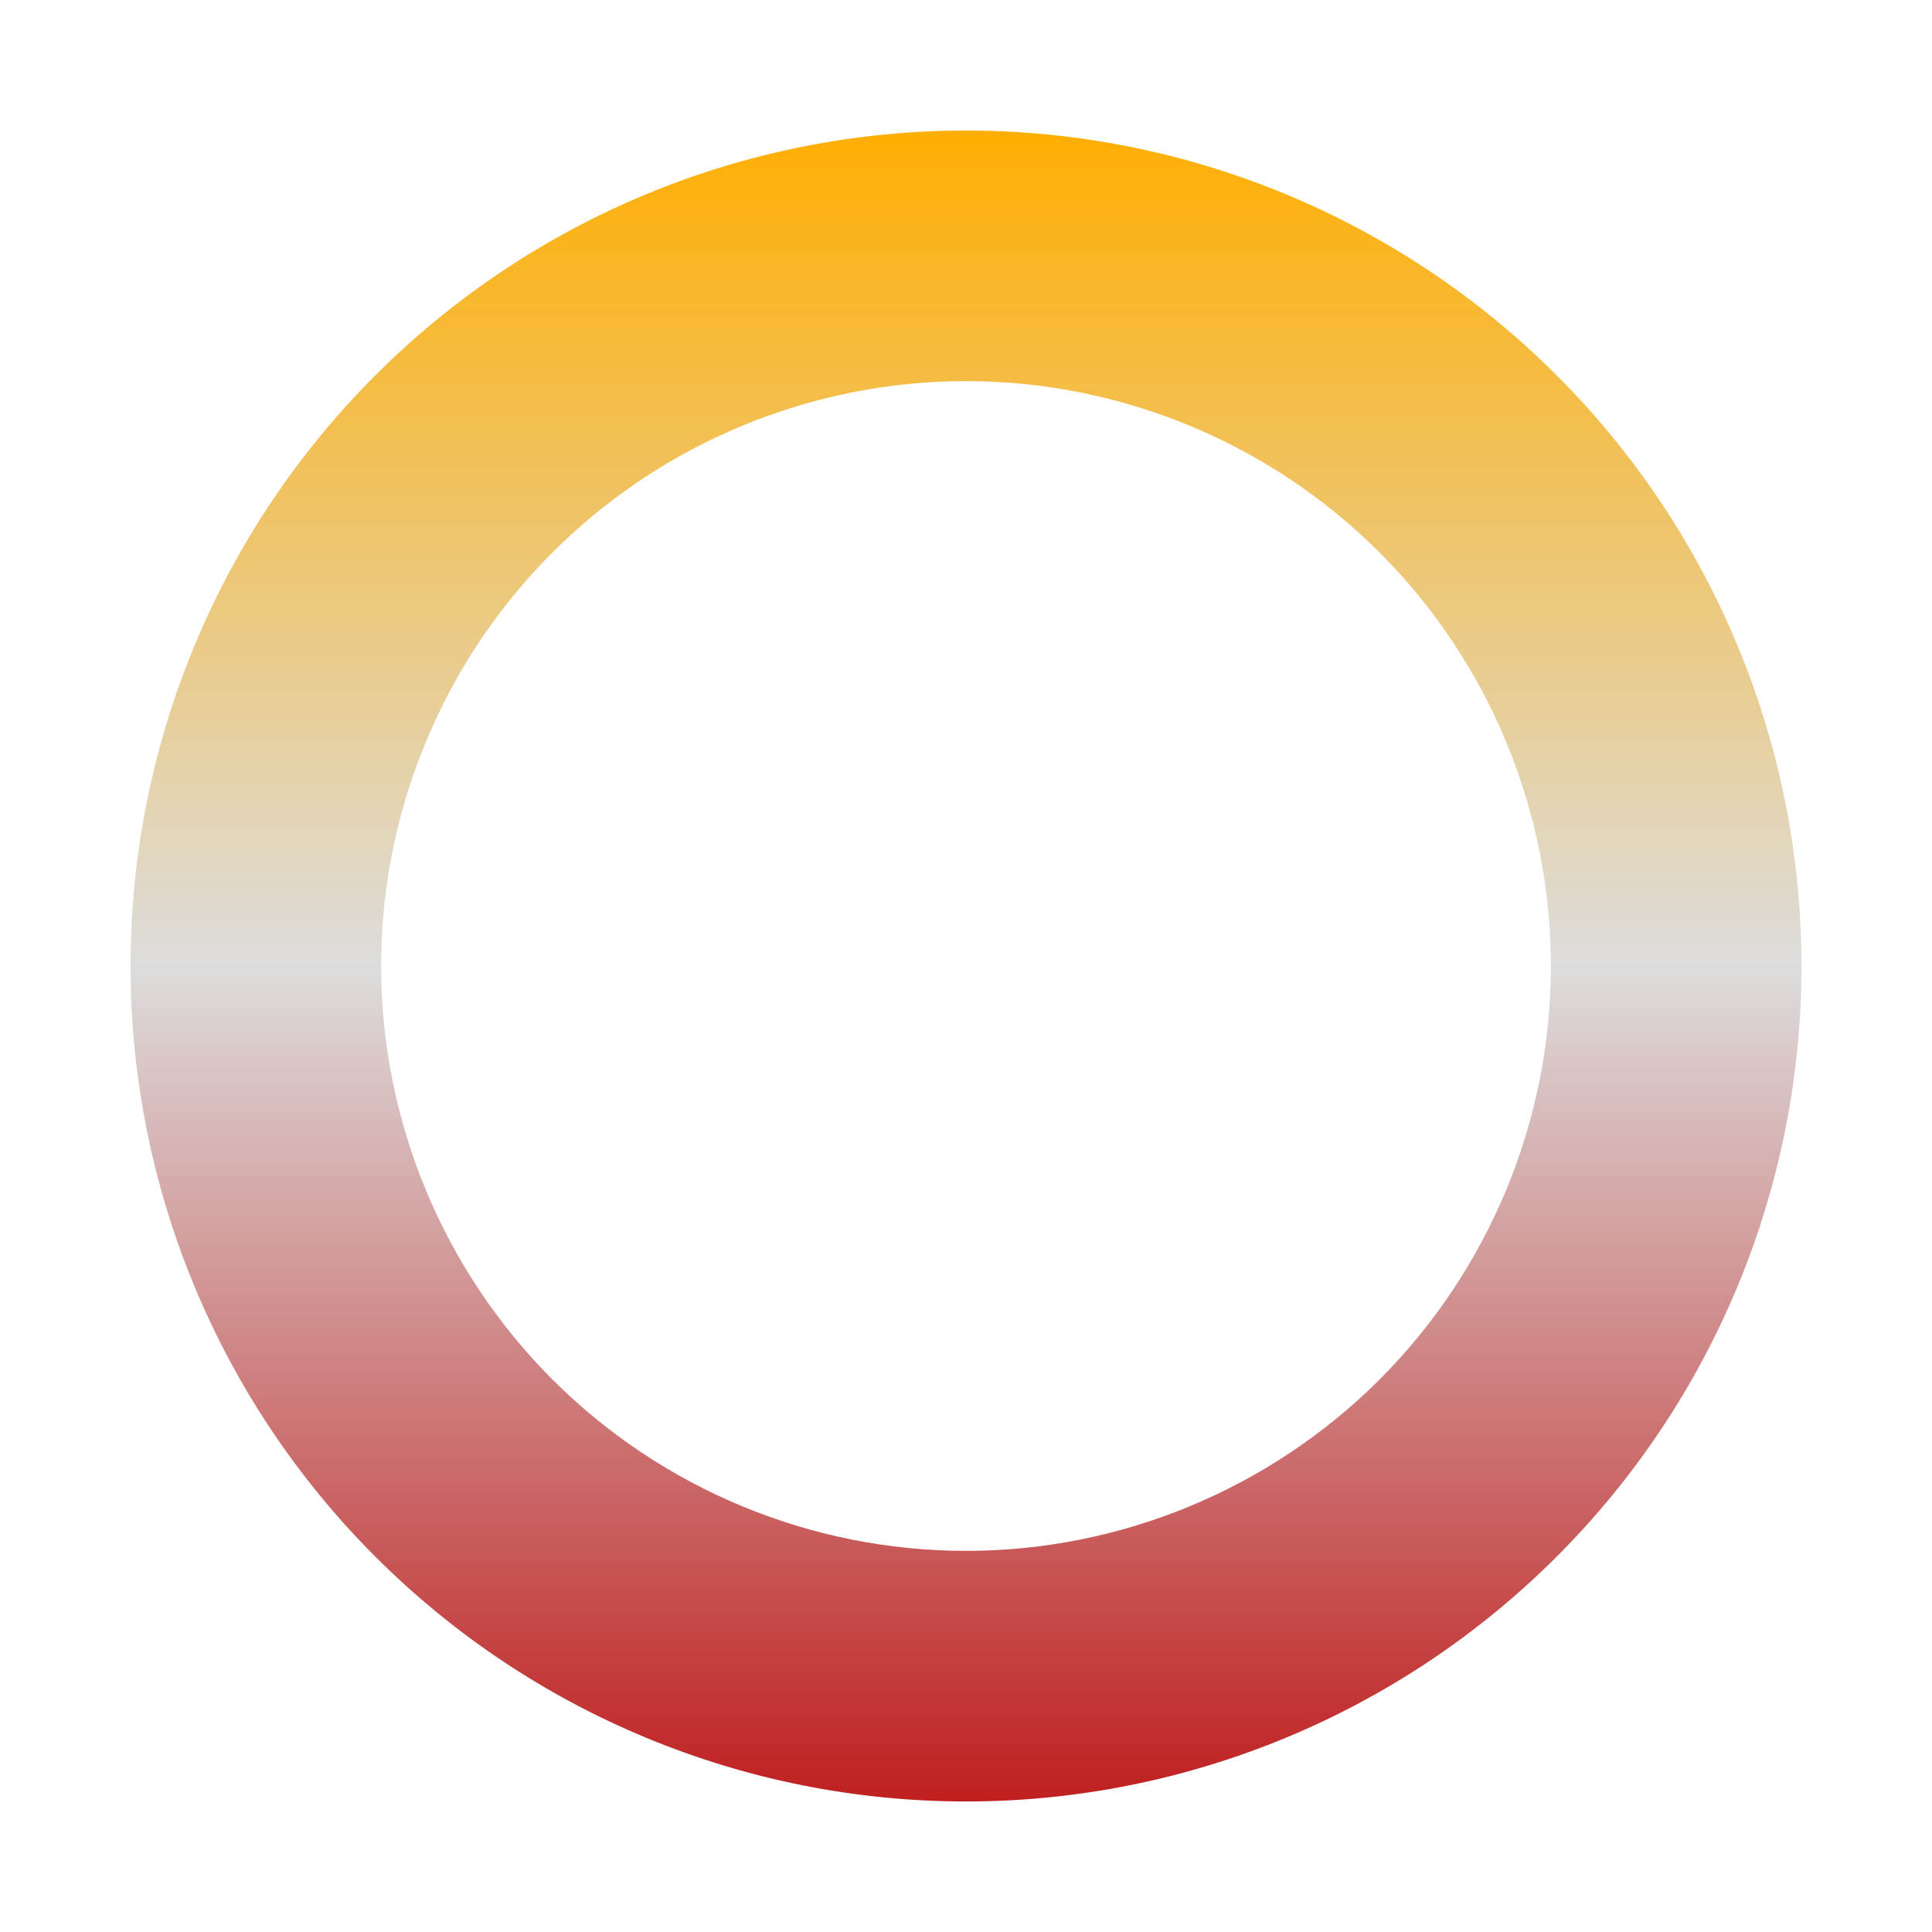 <svg xmlns="http://www.w3.org/2000/svg" xmlns:xlink="http://www.w3.org/1999/xlink" width="64px" height="64px" viewBox="0 0 64 64" version="1.1">
<defs>
<linearGradient id="linear0" gradientUnits="userSpaceOnUse" x1="0" y1="0" x2="0" y2="1" gradientTransform="matrix(55.351,0,0,55.351,4.324,4.324)">
<stop offset="0" style="stop-color:#ffae00;stop-opacity:1;"/>
<stop offset="0.5" style="stop-color:#dddddd;stop-opacity:1;"/>
<stop offset="1" style="stop-color:#bf1d1d;stop-opacity:1;"/>
</linearGradient>
</defs>
<g id="surface1">
<path style=" stroke:none;fill-rule:evenodd;fill:url(#linear0);" d="M 4.324 32 C 4.324 24.664 7.242 17.621 12.434 12.434 C 17.621 7.242 24.664 4.324 32 4.324 C 39.336 4.324 46.379 7.242 51.566 12.434 C 56.758 17.621 59.676 24.664 59.676 32 C 59.676 39.336 56.758 46.379 51.566 51.566 C 46.379 56.758 39.336 59.676 32 59.676 C 24.664 59.676 17.621 56.758 12.434 51.566 C 7.242 46.379 4.324 39.336 4.324 32 Z M 12.625 32 C 12.625 26.863 14.676 21.93 18.301 18.301 C 21.93 14.676 26.863 12.625 32 12.625 C 37.137 12.625 42.07 14.676 45.699 18.301 C 49.324 21.93 51.375 26.863 51.375 32 C 51.375 37.137 49.324 42.07 45.699 45.699 C 42.07 49.324 37.137 51.375 32 51.375 C 26.863 51.375 21.93 49.324 18.301 45.699 C 14.676 42.07 12.625 37.137 12.625 32 Z M 12.625 32 "/>
</g>
</svg>
